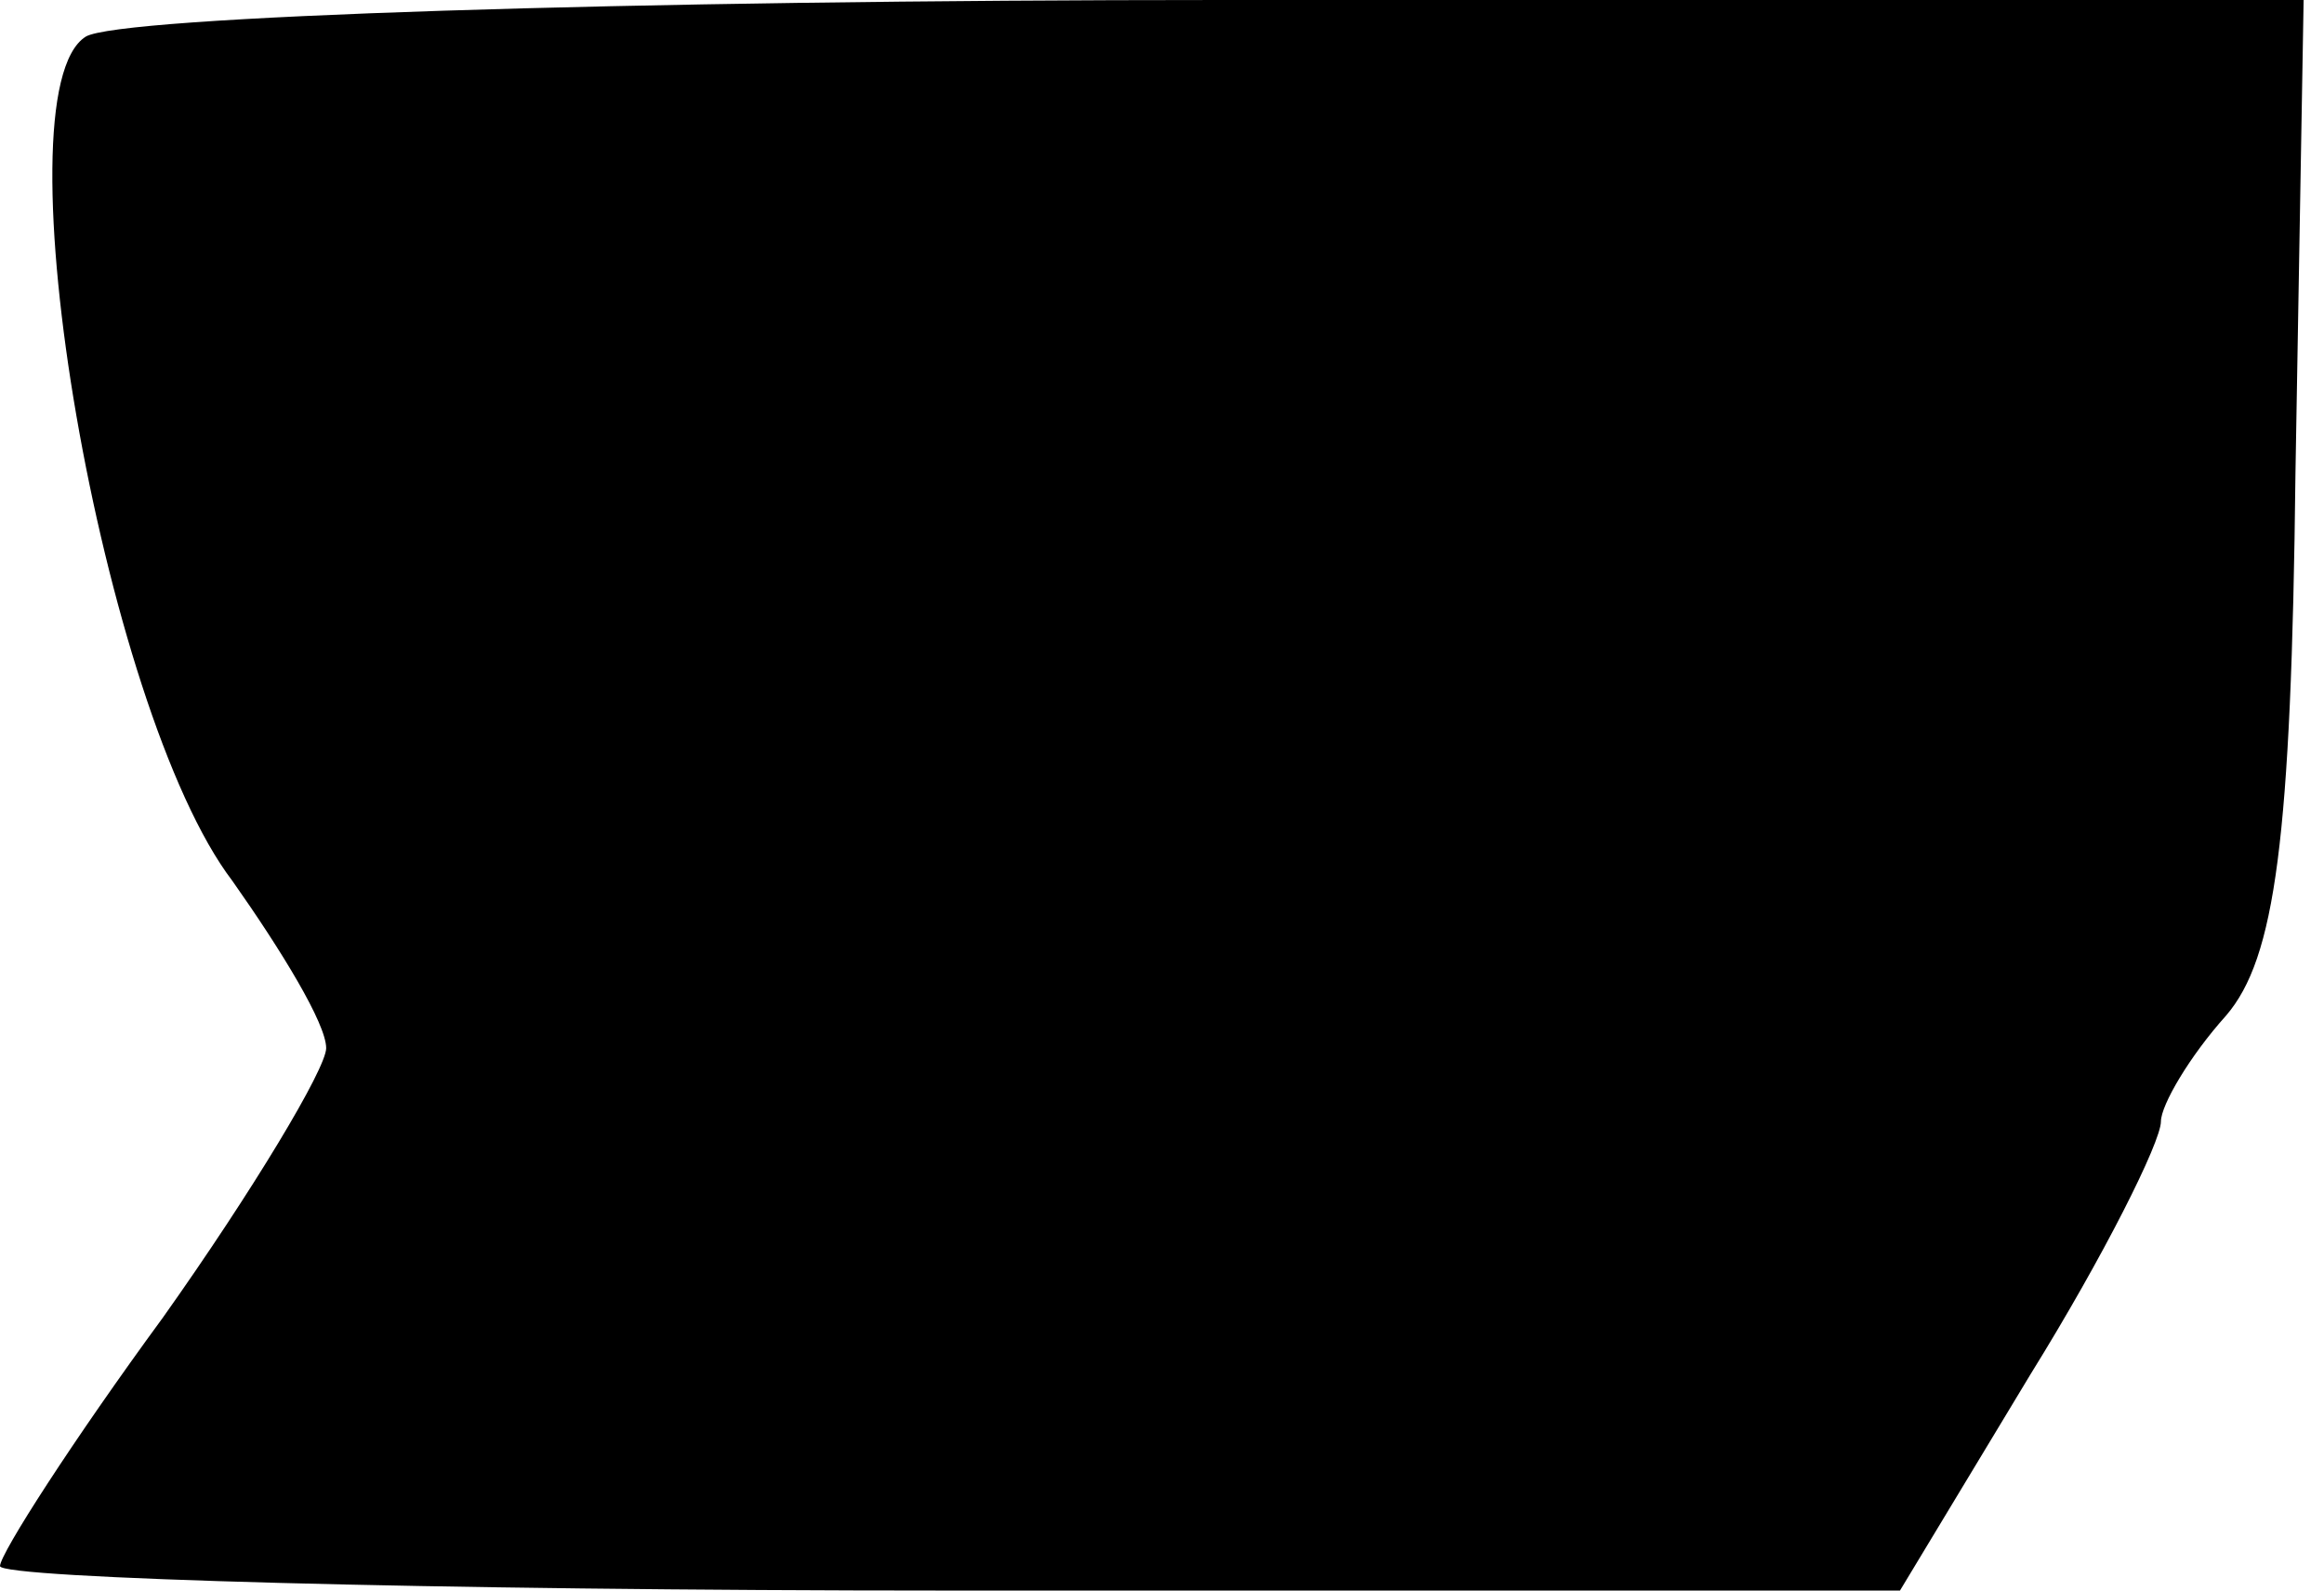 <?xml version="1.0" standalone="no"?>
<!DOCTYPE svg PUBLIC "-//W3C//DTD SVG 20010904//EN"
 "http://www.w3.org/TR/2001/REC-SVG-20010904/DTD/svg10.dtd">
<svg version="1.0" xmlns="http://www.w3.org/2000/svg"
 width="57pt" height="39pt" viewBox="0 0 57 39"
 preserveAspectRatio="xMidYMid meet">
<g transform="translate(0,39) scale(0.1,-0.1)"
fill="#000000" stroke="none">
<path fill="#000000" stroke="none" d="M21 381 c-22 -14 4 -165 36 -207 12
-17 23 -35 23 -41 0 -5 -18 -35 -40 -66 -22 -30 -40 -58 -40 -61 0 -3 105 -6
233 -6 l233 0 32 53 c18 29 32 57 32 62 0 4 7 16 16 26 12 14 16 43 17 133 l2
116 -265 0 c-146 0 -271 -4 -279 -9z"/>
</g>
</svg>
